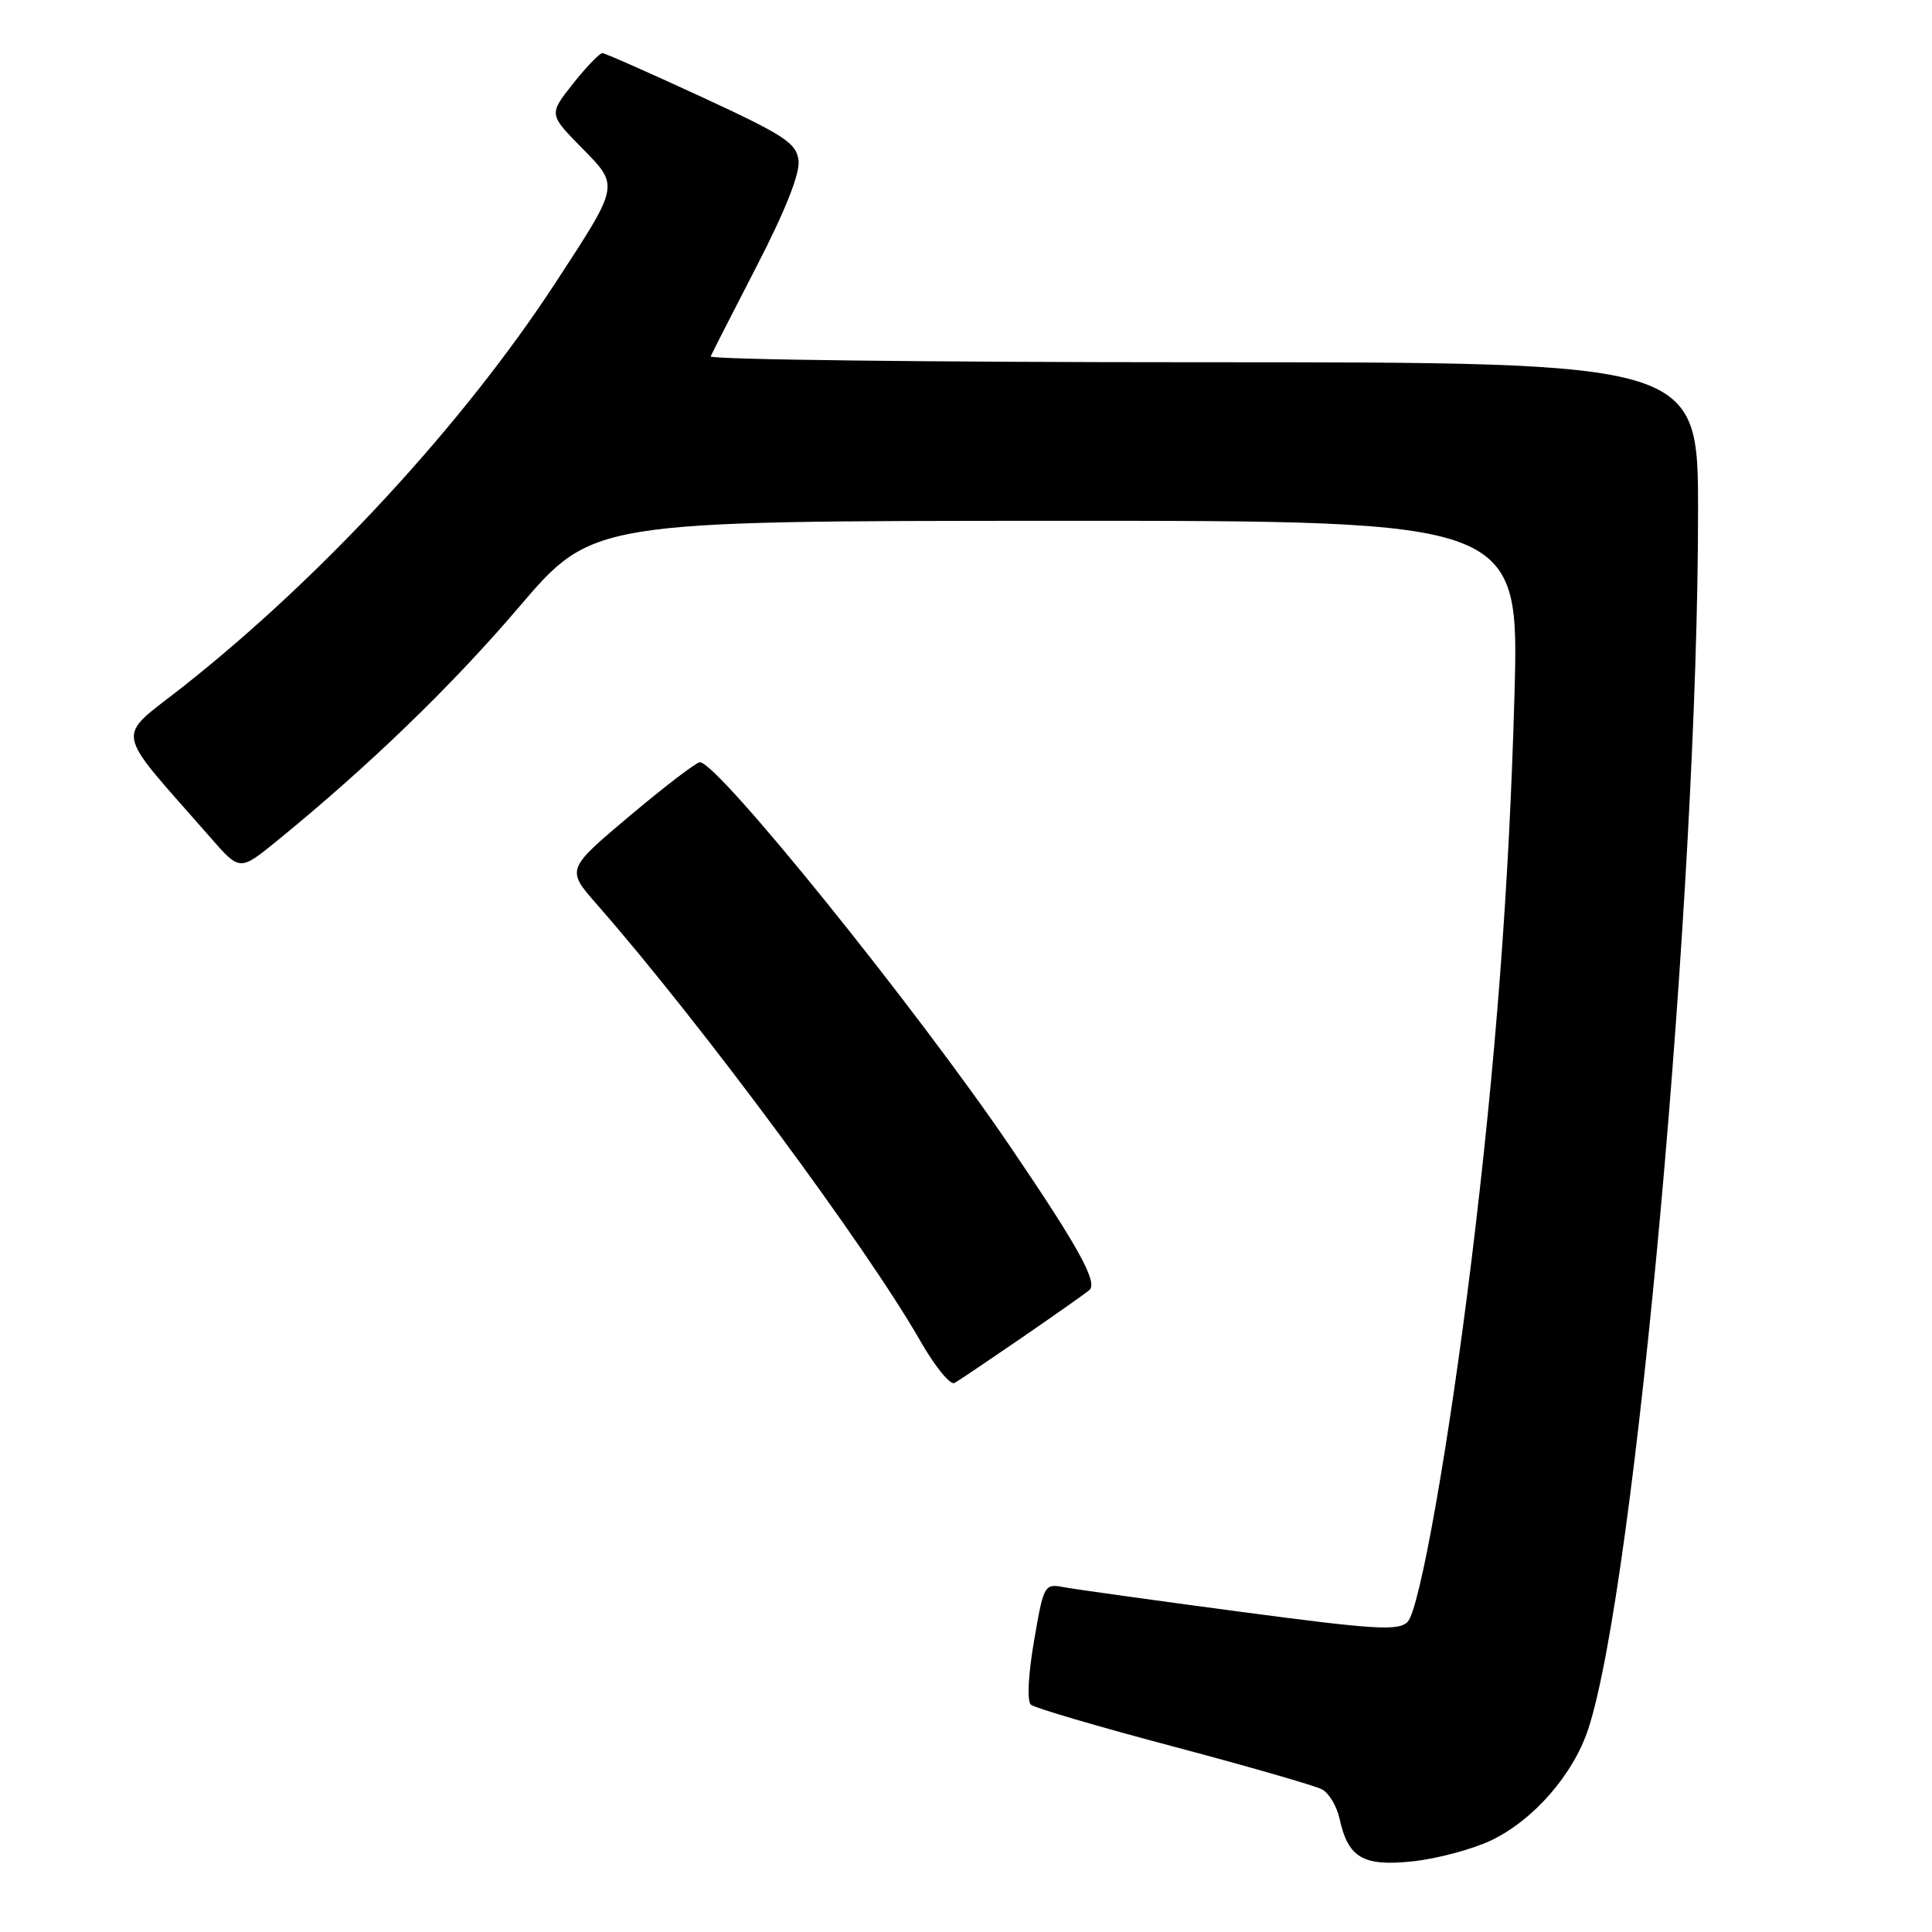 <?xml version="1.0" encoding="UTF-8" standalone="no"?>
<!DOCTYPE svg PUBLIC "-//W3C//DTD SVG 1.1//EN" "http://www.w3.org/Graphics/SVG/1.1/DTD/svg11.dtd" >
<svg xmlns="http://www.w3.org/2000/svg" xmlns:xlink="http://www.w3.org/1999/xlink" version="1.1" viewBox="0 0 256 256">
 <g >
 <path fill="currentColor"
d=" M 197.50 243.90 C 203.14 241.24 208.45 235.18 210.45 229.11 C 216.68 210.21 225.00 117.95 225.00 67.75 C 225.00 48.00 225.00 48.00 159.42 48.00 C 123.35 48.00 93.98 47.65 94.17 47.22 C 94.35 46.79 97.12 41.37 100.31 35.18 C 104.07 27.89 106.01 22.99 105.81 21.28 C 105.54 18.96 103.99 17.94 93.00 12.86 C 86.12 9.68 80.20 7.06 79.83 7.04 C 79.47 7.02 77.72 8.83 75.94 11.07 C 72.72 15.14 72.72 15.14 77.04 19.54 C 82.09 24.69 82.16 24.36 73.61 37.46 C 61.46 56.07 42.77 76.36 24.30 90.95 C 15.20 98.14 14.83 96.06 27.87 110.96 C 31.77 115.43 31.77 115.43 36.64 111.47 C 48.82 101.55 59.78 90.97 68.76 80.45 C 78.50 69.03 78.50 69.03 139.91 69.01 C 201.32 69.00 201.32 69.00 200.67 92.25 C 199.97 117.35 198.18 140.90 194.98 167.00 C 191.99 191.41 188.12 213.30 186.51 214.91 C 185.30 216.13 182.22 215.94 164.30 213.56 C 152.86 212.04 142.33 210.57 140.91 210.30 C 138.38 209.83 138.28 210.02 137.01 217.46 C 136.24 221.95 136.07 225.42 136.60 225.88 C 137.09 226.31 145.60 228.81 155.50 231.43 C 165.40 234.06 174.25 236.61 175.17 237.10 C 176.09 237.58 177.14 239.34 177.50 241.00 C 178.64 246.18 180.61 247.33 187.17 246.64 C 190.34 246.31 194.99 245.07 197.50 243.90 Z  M 135.50 177.18 C 139.90 174.15 143.88 171.35 144.34 170.95 C 145.50 169.94 142.96 165.33 133.91 152.00 C 121.31 133.46 95.11 101.00 92.74 101.00 C 92.27 101.00 88.09 104.20 83.45 108.10 C 75.02 115.20 75.02 115.20 79.10 119.85 C 92.71 135.36 114.81 165.18 121.98 177.74 C 123.90 181.09 125.92 183.57 126.48 183.25 C 127.04 182.94 131.10 180.20 135.50 177.18 Z "/>
</g>
</svg>